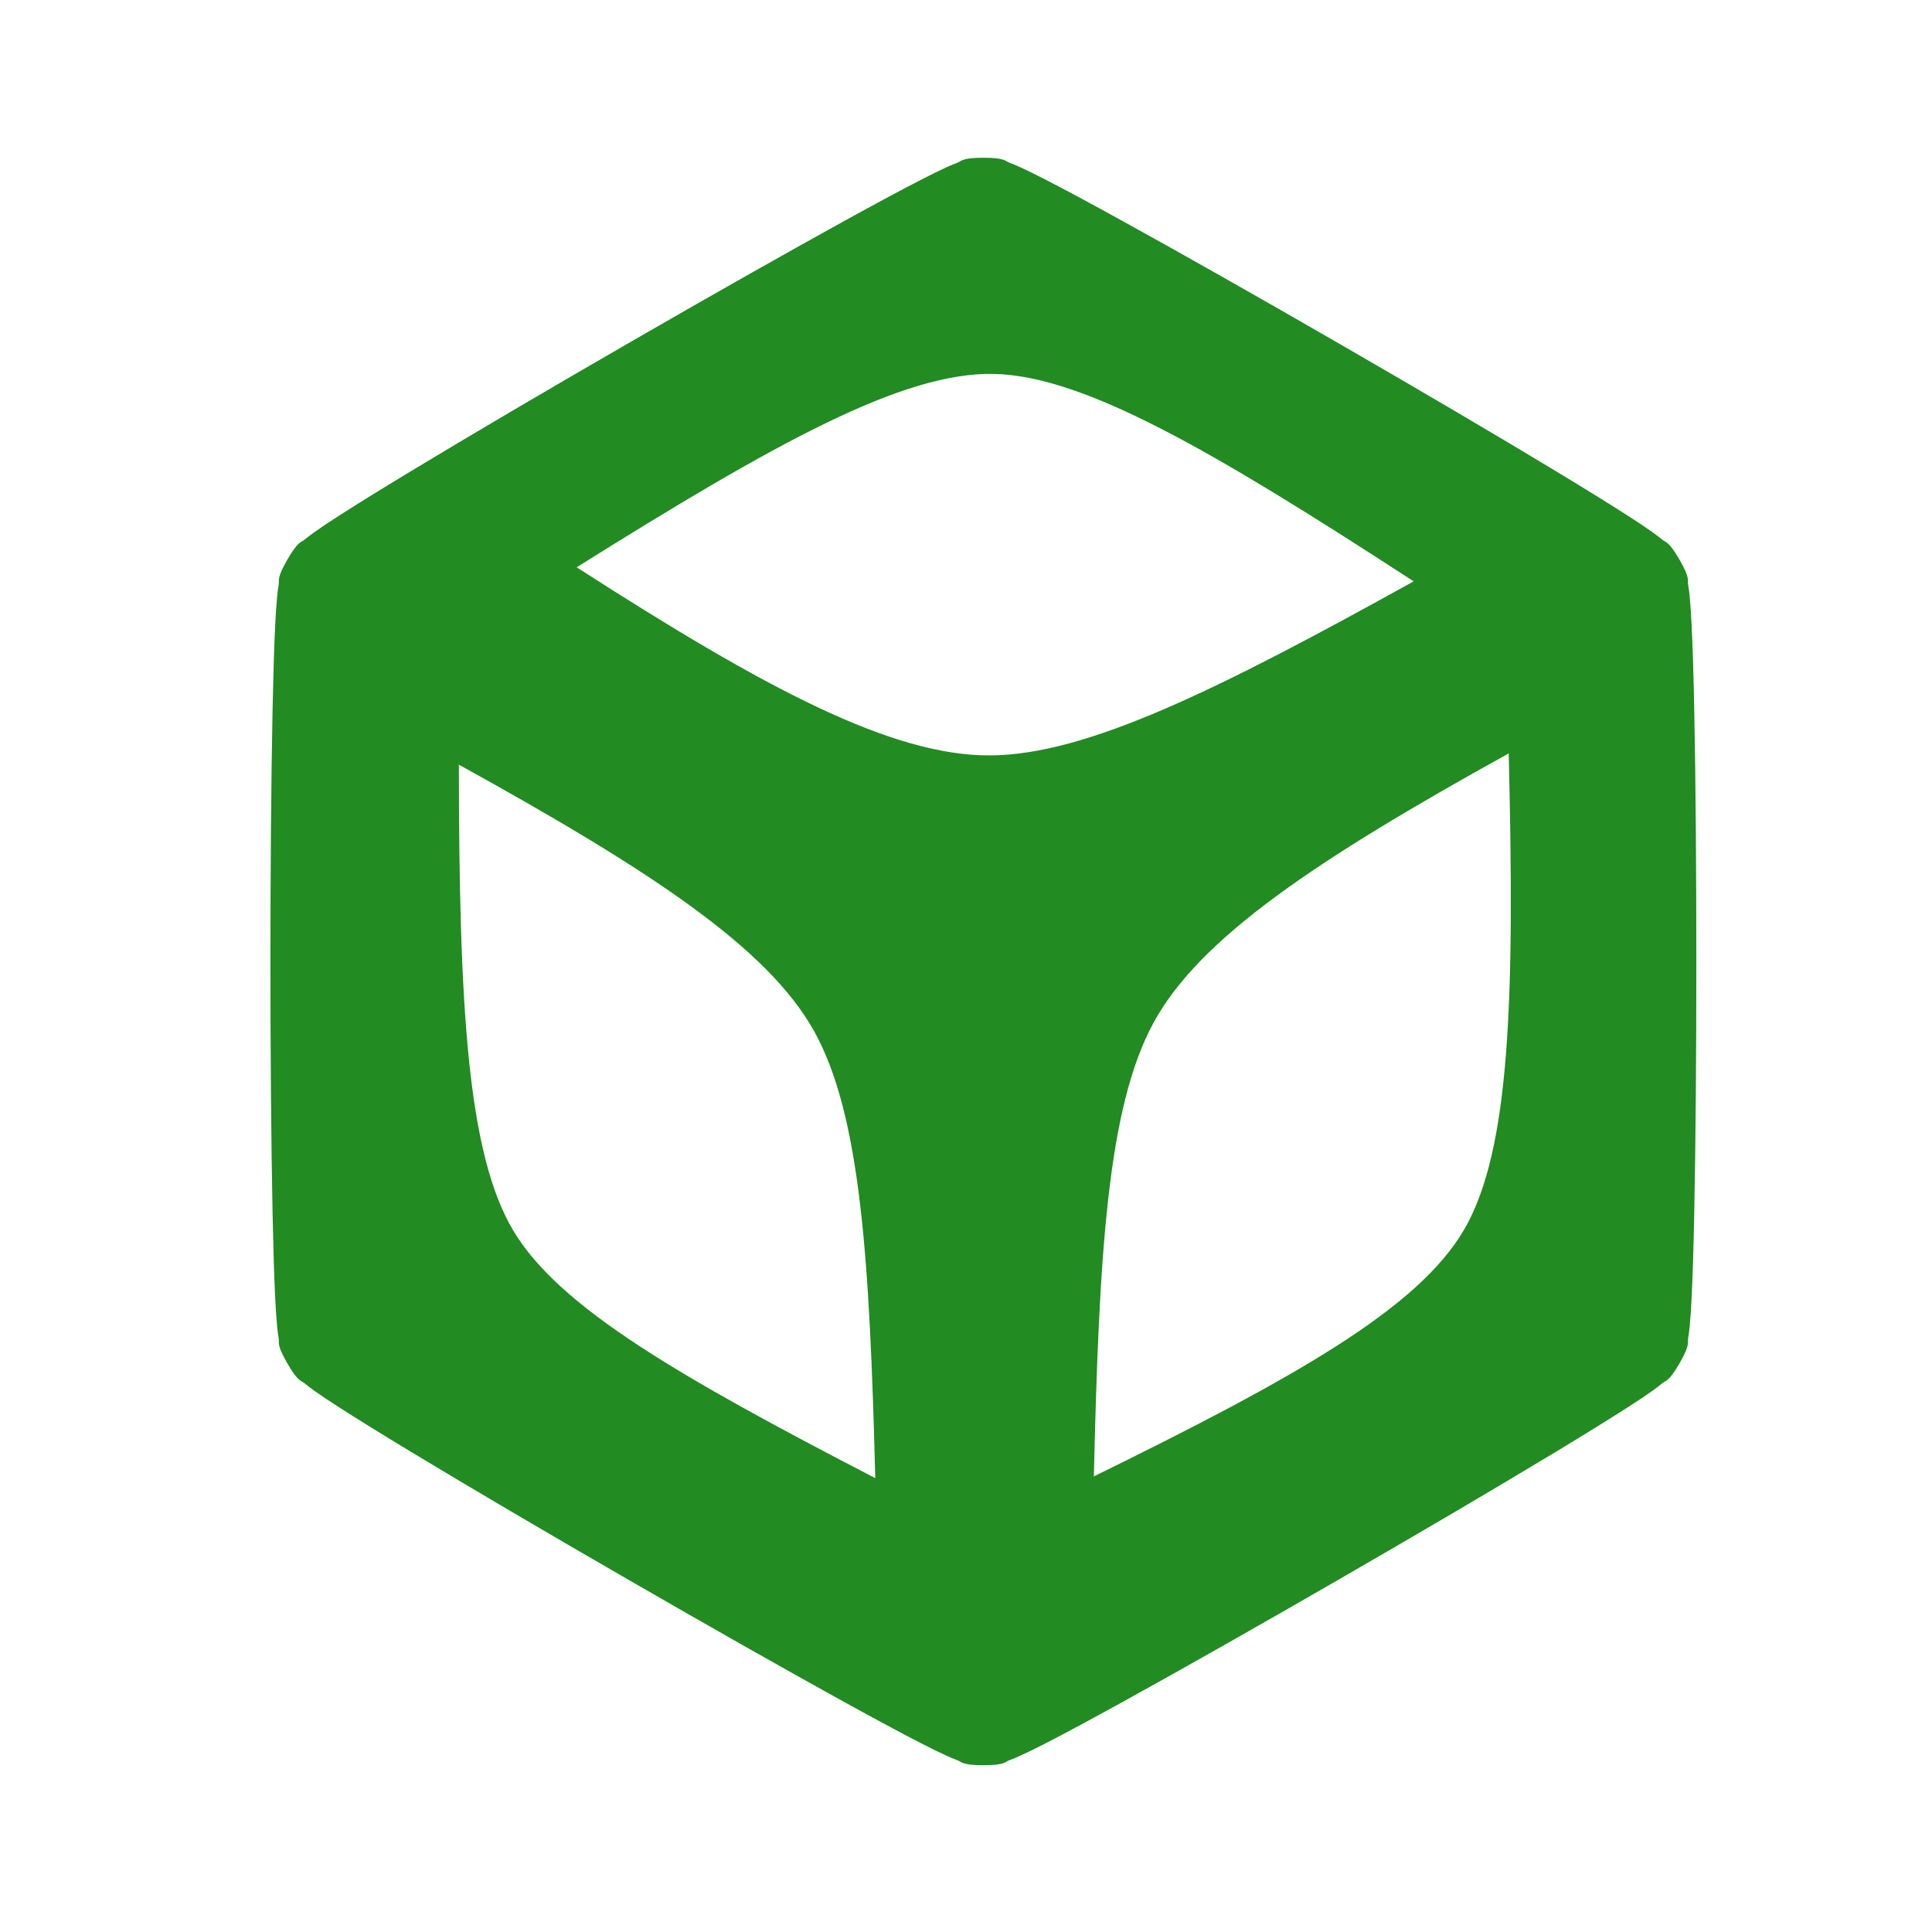 <?xml version="1.0" encoding="UTF-8" standalone="no"?>
<!-- Created with Inkscape (http://www.inkscape.org/) -->

<svg
   width="64.876mm"
   height="64.876mm"
   viewBox="0 0 64.876 64.876"
   version="1.1"
   id="svg5"
   inkscape:version="1.3.1 (9b9bdc1480, 2023-11-25, custom)"
   sodipodi:docname="logo.svg"
   xmlns:inkscape="http://www.inkscape.org/namespaces/inkscape"
   xmlns:sodipodi="http://sodipodi.sourceforge.net/DTD/sodipodi-0.dtd"
   xmlns="http://www.w3.org/2000/svg"
   xmlns:svg="http://www.w3.org/2000/svg">
  <sodipodi:namedview
     id="namedview7"
     pagecolor="#d0d0d0"
     bordercolor="#000000"
     borderopacity="0.25"
     inkscape:showpageshadow="2"
     inkscape:pageopacity="1"
     inkscape:pagecheckerboard="0"
     inkscape:deskcolor="#d1d1d1"
     inkscape:document-units="mm"
     showgrid="false"
     inkscape:zoom="2.2097881"
     inkscape:cx="139.37988"
     inkscape:cy="128.97164"
     inkscape:window-width="1920"
     inkscape:window-height="1011"
     inkscape:window-x="0"
     inkscape:window-y="32"
     inkscape:window-maximized="1"
     inkscape:current-layer="layer1" />
  <defs
     id="defs2" />
  <g
     inkscape:label="Capa 1"
     inkscape:groupmode="layer"
     id="layer1"
     transform="translate(-68.12,-73.314)">
    <path
       id="logo"
       style="display:inline;fill:ForestGreen;fill-opacity:1;color:#000000;stroke-linecap:round;stroke-linejoin:round;-inkscape-stroke:none"
       d="M 93.807 73.315 C 93.025 73.315 93.027 73.436 92.875 73.492 C 92.723 73.548 92.603 73.602 92.47 73.662 C 92.205 73.782 91.907 73.931 91.551 74.113 C 90.838 74.479 89.905 74.982 88.808 75.586 C 86.616 76.794 83.784 78.399 80.963 80.028 C 78.142 81.656 75.335 83.306 73.193 84.601 C 72.122 85.249 71.22 85.806 70.547 86.24 C 70.21 86.457 69.934 86.641 69.697 86.81 C 69.579 86.895 69.472 86.972 69.348 87.076 C 69.223 87.18 69.12 87.118 68.729 87.795 C 68.337 88.472 68.444 88.53 68.416 88.69 C 68.389 88.849 68.375 88.98 68.361 89.125 C 68.333 89.415 68.311 89.747 68.291 90.147 C 68.251 90.947 68.221 92.007 68.195 93.258 C 68.145 95.761 68.119 99.016 68.119 102.273 C 68.119 105.531 68.145 108.786 68.195 111.289 C 68.221 112.54 68.251 113.601 68.291 114.401 C 68.311 114.801 68.333 115.132 68.361 115.422 C 68.375 115.567 68.389 115.697 68.416 115.857 C 68.444 116.017 68.337 116.076 68.729 116.754 C 69.12 117.431 69.223 117.367 69.348 117.471 C 69.472 117.575 69.579 117.654 69.697 117.738 C 69.934 117.908 70.21 118.09 70.547 118.307 C 71.22 118.741 72.122 119.299 73.193 119.947 C 75.335 121.242 78.142 122.891 80.963 124.519 C 83.784 126.148 86.616 127.755 88.808 128.963 C 89.905 129.567 90.838 130.07 91.551 130.436 C 91.907 130.619 92.205 130.765 92.47 130.885 C 92.603 130.945 92.723 130.999 92.875 131.055 C 93.027 131.111 93.025 131.232 93.807 131.232 C 94.589 131.232 94.586 131.111 94.738 131.055 C 94.89 130.999 95.012 130.945 95.145 130.885 C 95.41 130.765 95.706 130.619 96.063 130.436 C 96.775 130.07 97.708 129.567 98.804 128.963 C 100.997 127.755 103.829 126.148 106.651 124.519 C 109.472 122.891 112.28 121.242 114.422 119.947 C 115.493 119.299 116.395 118.741 117.068 118.307 C 117.405 118.09 117.681 117.908 117.918 117.738 C 118.036 117.654 118.141 117.575 118.266 117.471 C 118.391 117.367 118.495 117.431 118.887 116.754 C 119.278 116.076 119.17 116.017 119.197 115.857 C 119.225 115.697 119.24 115.567 119.254 115.422 C 119.282 115.132 119.304 114.801 119.324 114.401 C 119.364 113.601 119.395 112.54 119.42 111.289 C 119.471 108.786 119.494 105.531 119.494 102.273 C 119.494 99.016 119.471 95.761 119.42 93.258 C 119.395 92.007 119.364 90.947 119.324 90.147 C 119.304 89.747 119.282 89.415 119.254 89.125 C 119.24 88.98 119.225 88.849 119.197 88.69 C 119.17 88.53 119.278 88.472 118.887 87.795 C 118.495 87.118 118.391 87.18 118.266 87.076 C 118.141 86.972 118.036 86.895 117.918 86.81 C 117.681 86.641 117.405 86.457 117.068 86.24 C 116.395 85.806 115.493 85.249 114.422 84.601 C 112.28 83.306 109.472 81.656 106.651 80.028 C 103.829 78.399 100.997 76.794 98.804 75.586 C 97.708 74.982 96.775 74.479 96.063 74.113 C 95.706 73.931 95.41 73.782 95.145 73.662 C 95.012 73.602 94.89 73.548 94.738 73.492 C 94.586 73.436 94.589 73.315 93.807 73.315 z M 94.172 81.104 C 97.432 81.167 102.081 83.878 109.309 88.578 C 102.303 92.462 97.55 94.829 94.053 94.849 C 90.523 94.869 85.982 92.468 79.153 88.071 C 86.334 83.575 90.899 81.041 94.172 81.104 z M 112.734 94.777 C 112.949 103.558 112.797 109.061 111.131 111.929 C 109.481 114.767 105.051 117.264 97.787 120.826 C 97.974 112.827 98.273 107.545 99.934 104.486 C 101.593 101.431 105.779 98.626 112.734 94.777 z M 74.908 95.182 C 81.811 98.993 86.025 101.771 87.703 104.776 C 89.382 107.782 89.711 112.995 89.911 120.889 C 82.883 117.248 78.537 114.75 76.879 111.987 C 75.201 109.192 74.918 103.818 74.908 95.182 z "
       transform="matrix(0.932,0,0,0.932,13.714,10.281)" />
  </g>
</svg>
